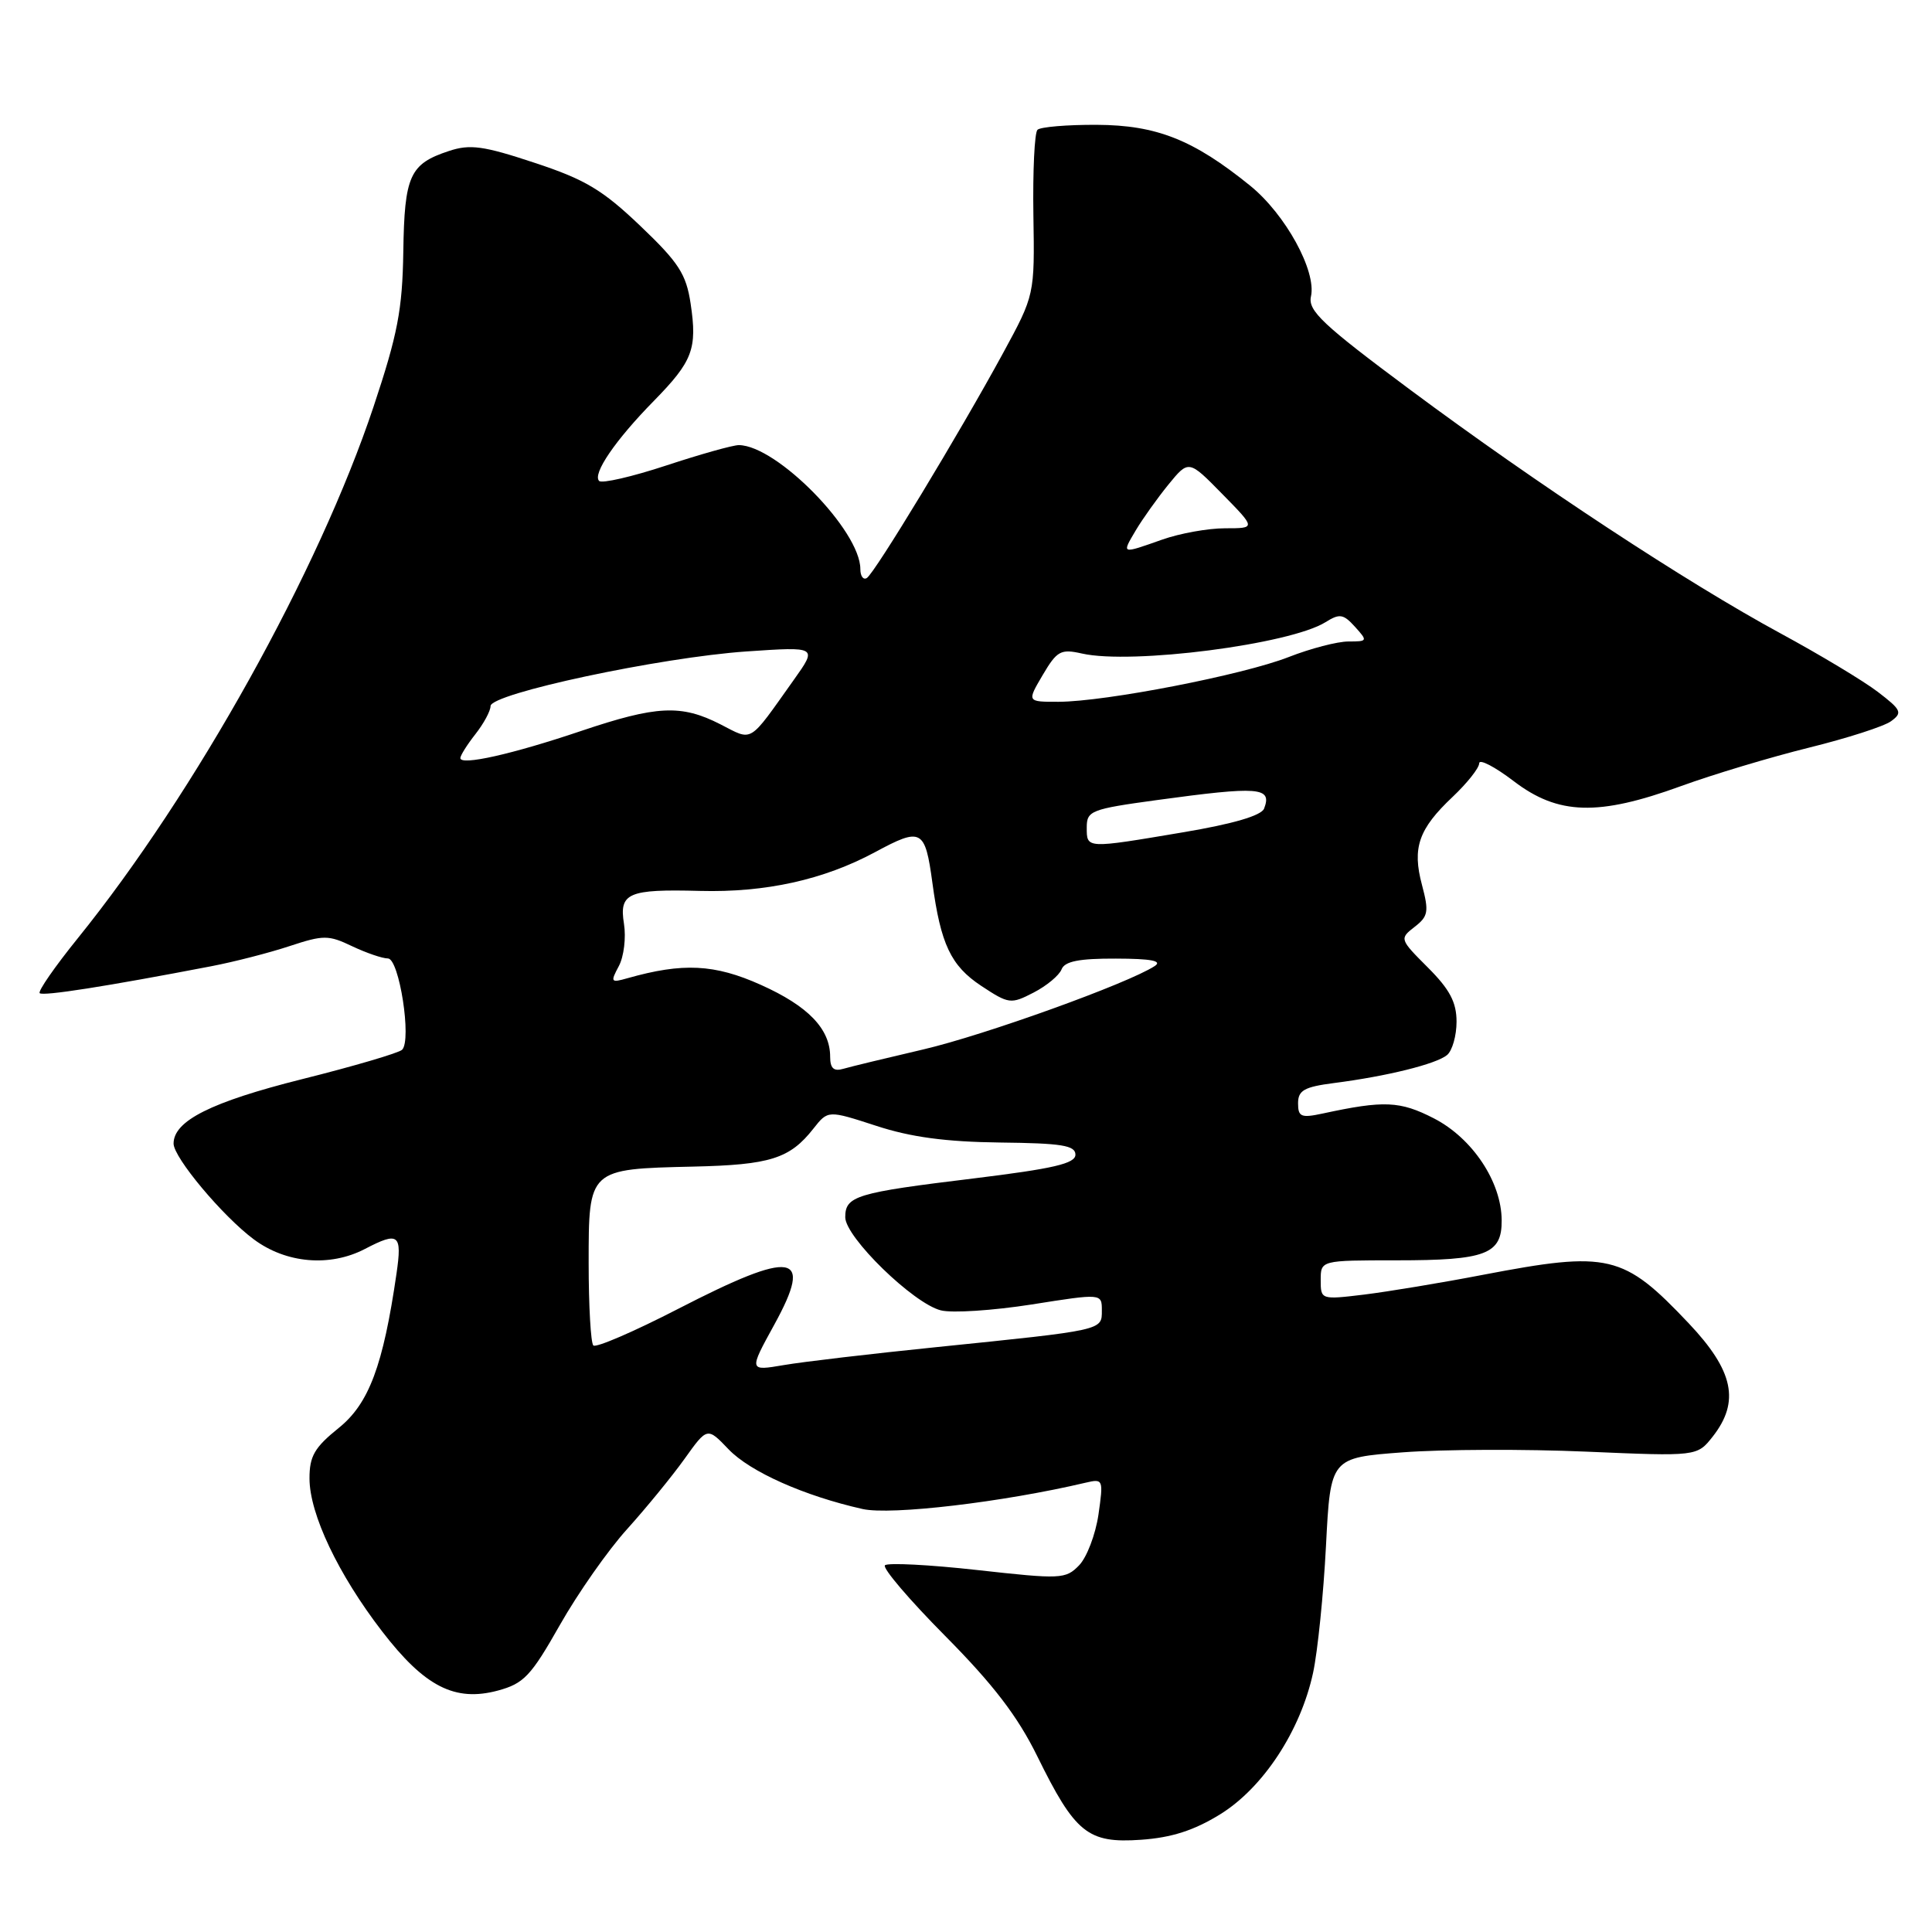 <?xml version="1.0" encoding="UTF-8" standalone="no"?>
<!DOCTYPE svg PUBLIC "-//W3C//DTD SVG 1.1//EN" "http://www.w3.org/Graphics/SVG/1.1/DTD/svg11.dtd" >
<svg xmlns="http://www.w3.org/2000/svg" xmlns:xlink="http://www.w3.org/1999/xlink" version="1.1" viewBox="0 0 256 256">
 <g >
 <path fill="currentColor"
d=" M 161.67 240.41 C 167.37 236.89 172.33 229.34 173.99 221.65 C 174.60 218.82 175.37 211.25 175.70 204.83 C 176.30 193.16 176.30 193.16 185.90 192.44 C 191.18 192.04 202.11 192.00 210.19 192.35 C 224.87 192.98 224.87 192.98 226.94 190.36 C 230.58 185.72 229.72 181.64 223.76 175.34 C 215.09 166.18 213.18 165.73 196.50 168.92 C 191.00 169.98 183.91 171.15 180.75 171.54 C 175.04 172.23 175.00 172.21 175.00 169.62 C 175.00 167.00 175.00 167.00 185.07 167.00 C 196.90 167.00 199.01 166.20 198.98 161.71 C 198.96 156.61 195.11 150.82 190.00 148.19 C 185.50 145.88 183.40 145.79 175.25 147.55 C 172.41 148.16 172.00 147.99 172.00 146.19 C 172.00 144.48 172.82 144.02 176.75 143.51 C 183.78 142.61 190.30 140.99 191.74 139.80 C 192.43 139.23 193.00 137.24 193.00 135.38 C 193.00 132.80 192.10 131.10 189.20 128.20 C 185.45 124.45 185.43 124.38 187.44 122.82 C 189.25 121.42 189.36 120.80 188.42 117.26 C 187.10 112.33 187.97 109.84 192.49 105.58 C 194.42 103.75 196.00 101.76 196.00 101.14 C 196.00 100.52 198.06 101.59 200.58 103.51 C 206.46 108.00 211.76 108.16 222.72 104.17 C 227.00 102.61 234.64 100.32 239.69 99.07 C 244.75 97.82 249.65 96.25 250.58 95.56 C 252.12 94.44 251.95 94.07 248.81 91.67 C 246.90 90.21 241.10 86.73 235.92 83.92 C 223.47 77.17 203.70 64.17 186.86 51.65 C 175.23 43.00 173.29 41.17 173.71 39.28 C 174.46 35.92 170.33 28.40 165.66 24.61 C 158.14 18.52 153.27 16.58 145.34 16.54 C 141.40 16.52 137.85 16.82 137.47 17.20 C 137.08 17.59 136.84 22.67 136.93 28.49 C 137.10 39.08 137.10 39.08 132.91 46.79 C 127.17 57.34 115.91 75.94 114.86 76.59 C 114.39 76.88 114.00 76.34 114.00 75.40 C 114.00 70.32 102.95 59.04 97.91 58.98 C 97.14 58.97 92.80 60.19 88.28 61.68 C 83.76 63.17 79.76 64.09 79.39 63.73 C 78.47 62.81 81.53 58.32 86.65 53.11 C 91.79 47.86 92.41 46.23 91.51 40.22 C 90.92 36.31 89.94 34.79 84.84 29.93 C 79.84 25.16 77.54 23.78 70.83 21.57 C 64.05 19.32 62.28 19.08 59.48 20.01 C 54.29 21.72 53.59 23.26 53.44 33.36 C 53.32 41.05 52.69 44.31 49.50 53.88 C 42.24 75.64 25.88 105.04 10.31 124.32 C 7.28 128.07 5.01 131.34 5.26 131.60 C 5.69 132.02 14.12 130.70 28.00 128.03 C 31.02 127.45 35.70 126.25 38.38 125.36 C 42.87 123.88 43.53 123.88 46.66 125.38 C 48.54 126.27 50.67 127.00 51.40 127.00 C 52.90 127.00 54.58 137.83 53.28 139.10 C 52.85 139.52 46.88 141.28 40.00 143.00 C 27.97 146.02 23.00 148.52 23.00 151.53 C 23.00 153.38 29.50 161.15 33.63 164.22 C 37.91 167.41 43.72 167.91 48.36 165.49 C 52.83 163.16 53.30 163.52 52.54 168.75 C 50.77 180.96 48.88 186.01 44.86 189.23 C 41.67 191.80 41.00 192.96 41.01 195.92 C 41.02 200.62 44.82 208.62 50.62 216.15 C 56.26 223.49 60.27 225.54 65.97 224.01 C 69.41 223.08 70.35 222.09 74.18 215.33 C 76.56 211.13 80.57 205.40 83.11 202.60 C 85.64 199.79 89.06 195.61 90.71 193.30 C 93.72 189.09 93.72 189.09 96.54 192.04 C 99.39 195.02 106.58 198.22 114.29 199.95 C 118.04 200.80 132.94 199.04 143.87 196.46 C 146.18 195.92 146.22 196.02 145.55 200.70 C 145.16 203.34 144.01 206.36 142.98 207.42 C 141.20 209.25 140.56 209.27 129.51 208.04 C 123.13 207.33 117.62 207.05 117.26 207.41 C 116.90 207.77 120.50 211.99 125.25 216.78 C 131.62 223.21 134.83 227.40 137.44 232.70 C 142.46 242.91 144.14 244.27 151.17 243.78 C 155.24 243.50 158.22 242.54 161.67 240.41 Z  M 102.61 175.50 C 107.85 165.96 105.19 165.53 89.82 173.45 C 84.00 176.45 78.96 178.62 78.62 178.28 C 78.28 177.94 78.00 173.03 78.00 167.37 C 78.00 154.86 77.96 154.90 91.87 154.58 C 102.05 154.35 104.65 153.53 107.78 149.55 C 109.71 147.10 109.71 147.10 116.11 149.18 C 120.69 150.68 125.32 151.30 132.50 151.39 C 140.67 151.48 142.50 151.77 142.50 153.00 C 142.50 154.18 139.60 154.85 129.00 156.15 C 113.42 158.04 112.00 158.47 112.00 161.29 C 112.00 163.93 121.02 172.72 124.67 173.63 C 126.17 174.01 131.58 173.65 136.70 172.85 C 146.00 171.38 146.00 171.38 146.00 173.64 C 146.00 176.30 146.31 176.23 124.00 178.51 C 115.47 179.38 106.41 180.44 103.86 180.88 C 99.22 181.67 99.22 181.67 102.61 175.50 Z  M 110.00 140.03 C 110.00 136.33 107.09 133.31 100.82 130.50 C 94.68 127.74 90.47 127.54 83.14 129.62 C 80.93 130.25 80.86 130.14 82.00 128.01 C 82.67 126.75 82.97 124.23 82.68 122.41 C 82.02 118.32 83.22 117.80 92.74 118.05 C 101.45 118.28 109.13 116.58 115.94 112.92 C 122.11 109.59 122.58 109.84 123.55 117.00 C 124.65 125.12 126.00 127.97 130.00 130.62 C 133.68 133.05 133.94 133.08 136.96 131.52 C 138.69 130.63 140.35 129.24 140.66 128.45 C 141.07 127.38 142.97 127.00 147.86 127.02 C 152.55 127.03 154.06 127.32 153.00 128.01 C 149.48 130.31 130.44 137.17 122.32 139.06 C 117.47 140.19 112.71 141.34 111.75 141.62 C 110.48 142.00 110.00 141.56 110.00 140.03 Z  M 144.00 109.64 C 144.00 107.43 144.56 107.21 153.25 106.02 C 166.86 104.16 168.59 104.29 167.50 107.14 C 167.14 108.07 163.41 109.17 156.73 110.29 C 143.86 112.46 144.00 112.47 144.00 109.64 Z  M 61.00 100.45 C 61.00 100.10 61.90 98.67 63.00 97.27 C 64.10 95.87 65.00 94.20 65.00 93.56 C 65.00 91.90 87.48 87.11 98.91 86.32 C 108.32 85.68 108.32 85.68 105.18 90.09 C 99.10 98.64 99.83 98.21 95.45 95.97 C 90.25 93.32 87.03 93.48 76.99 96.86 C 67.87 99.94 61.00 101.48 61.00 100.45 Z  M 138.16 89.45 C 140.06 86.23 140.55 85.96 143.38 86.60 C 149.97 88.08 170.94 85.38 175.64 82.44 C 177.51 81.27 178.00 81.35 179.54 83.05 C 181.25 84.94 181.22 85.00 178.67 85.00 C 177.21 85.00 173.65 85.93 170.76 87.06 C 164.72 89.43 146.51 92.97 140.28 92.99 C 136.07 93.00 136.07 93.00 138.16 89.45 Z  M 150.51 70.25 C 151.41 68.74 153.35 66.02 154.82 64.21 C 157.51 60.92 157.51 60.92 161.96 65.46 C 166.42 70.00 166.42 70.00 162.33 70.00 C 160.09 70.00 156.34 70.67 154.00 71.50 C 148.52 73.43 148.61 73.47 150.51 70.25 Z "/>
</g>
</svg>